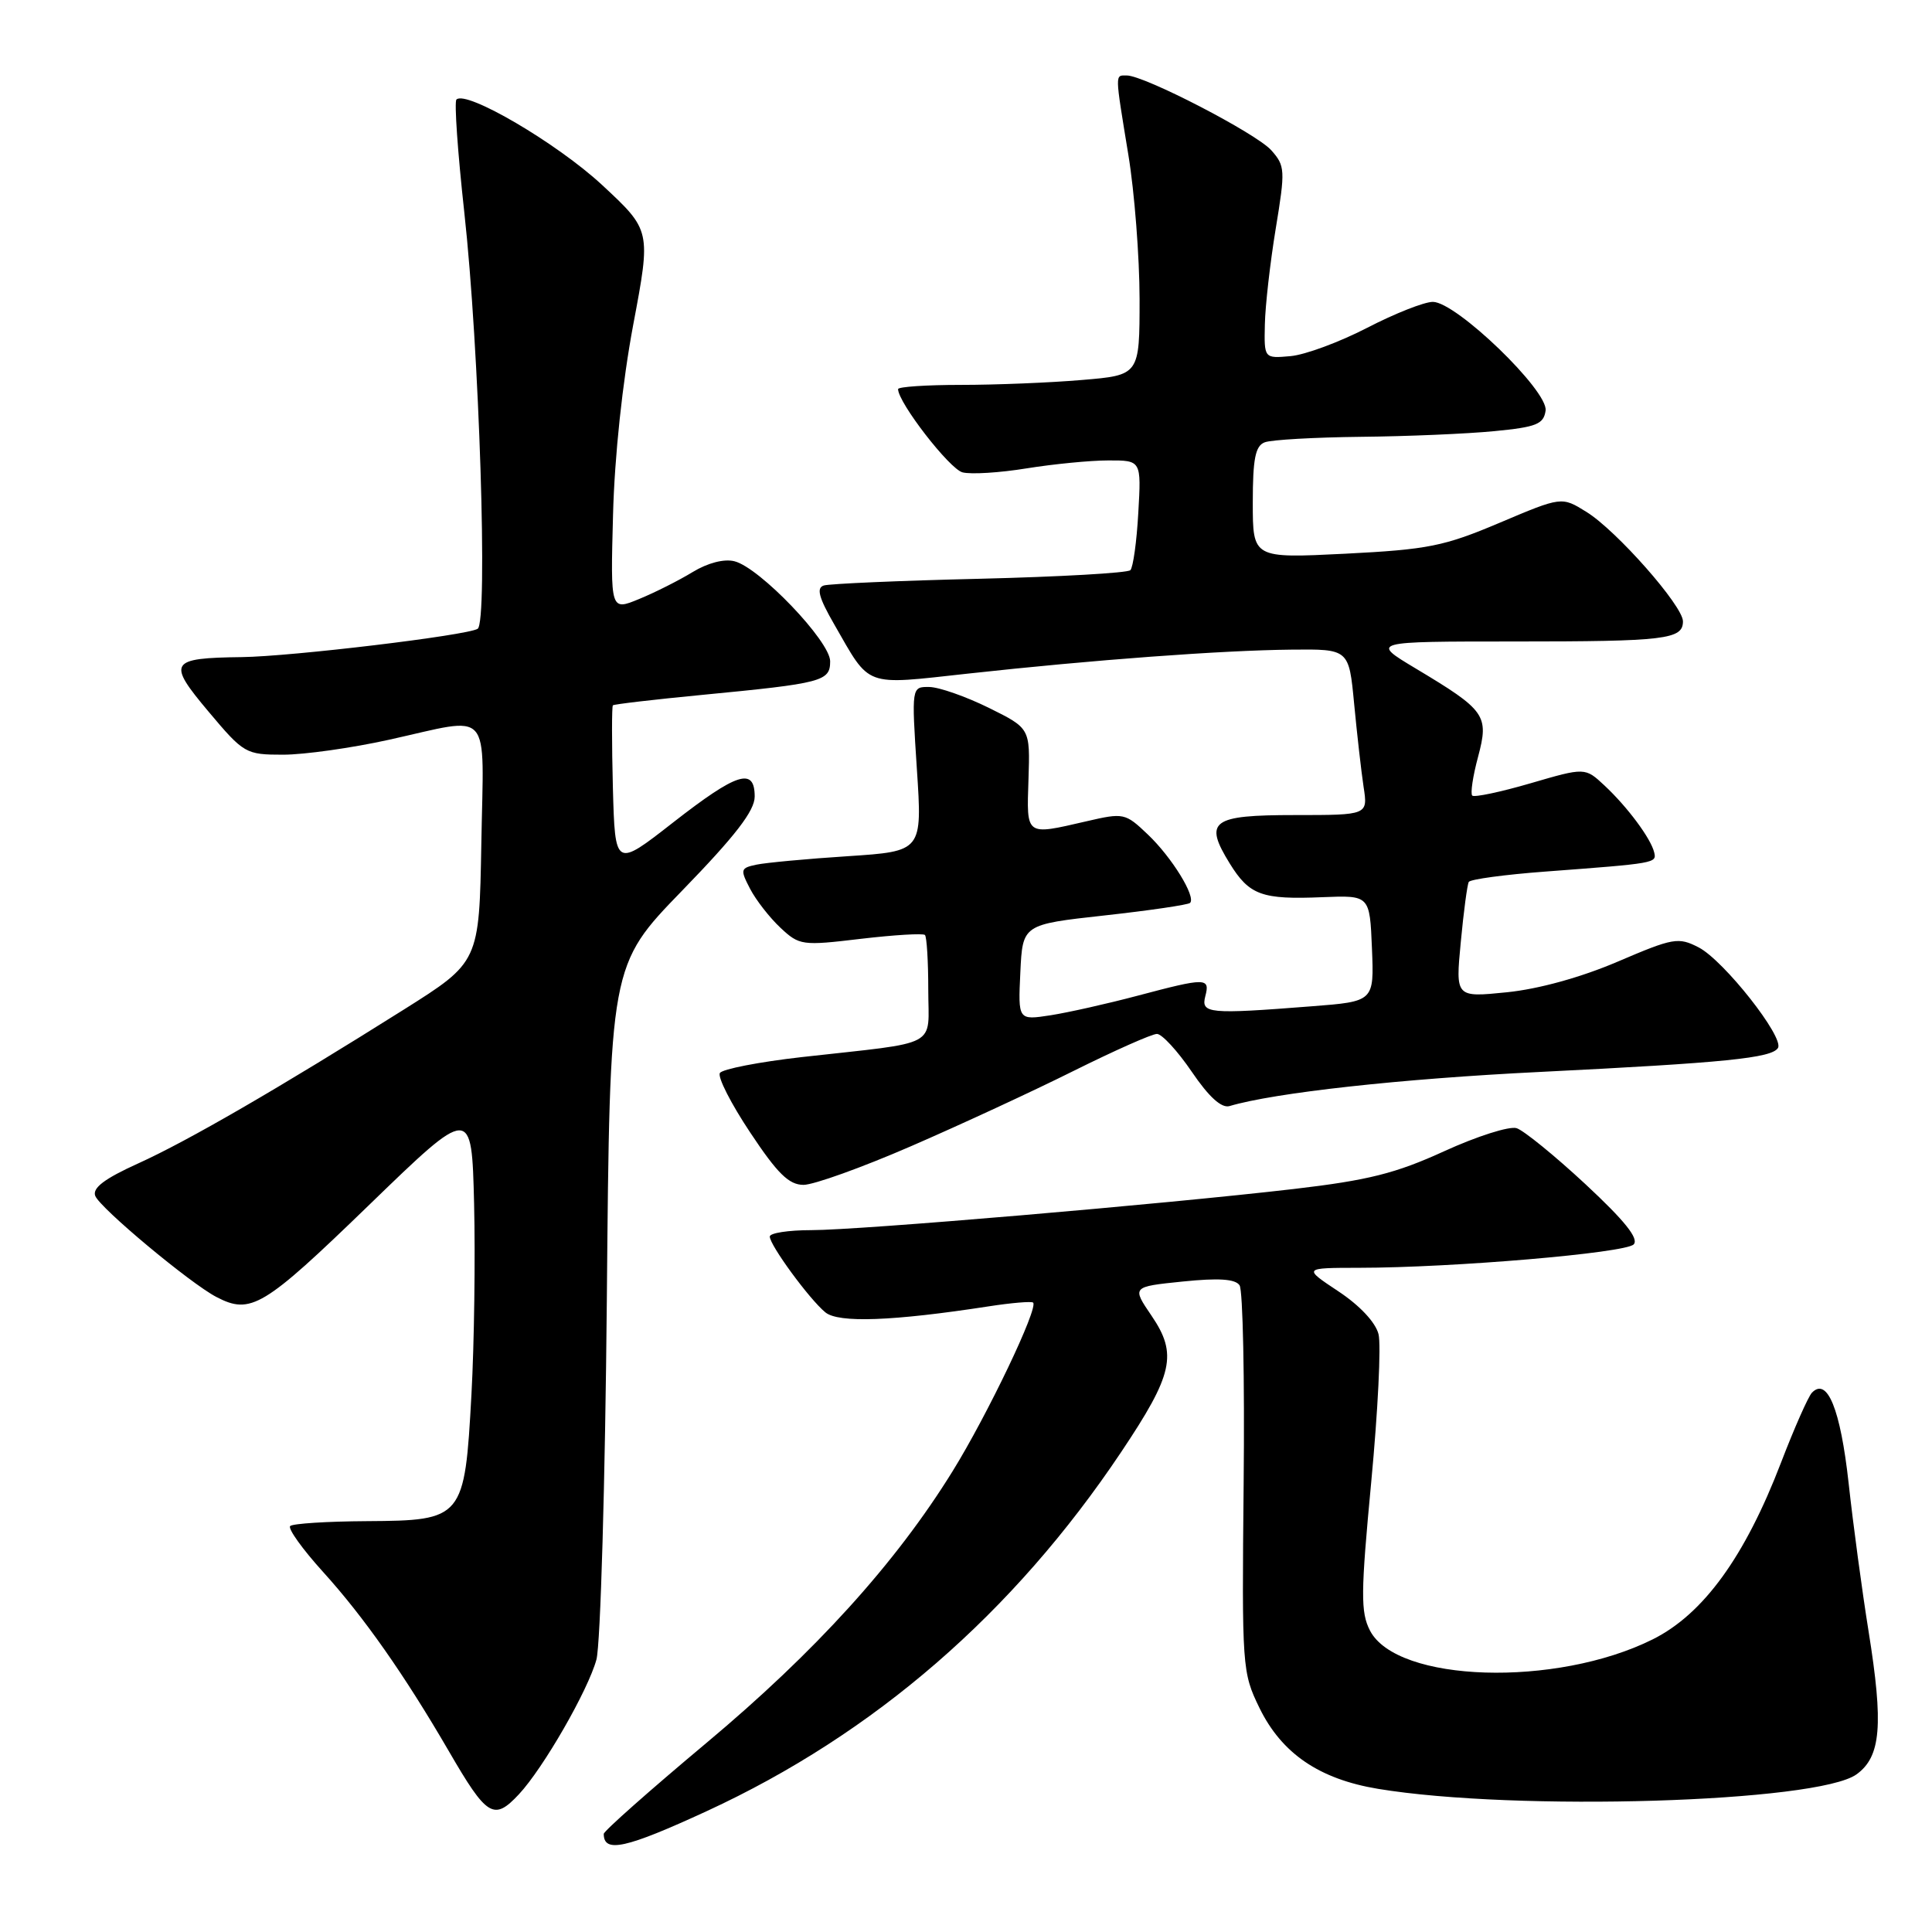 <?xml version="1.0" encoding="UTF-8" standalone="no"?>
<!DOCTYPE svg PUBLIC "-//W3C//DTD SVG 1.1//EN" "http://www.w3.org/Graphics/SVG/1.1/DTD/svg11.dtd" >
<svg xmlns="http://www.w3.org/2000/svg" xmlns:xlink="http://www.w3.org/1999/xlink" version="1.1" viewBox="0 0 256 256">
 <g >
 <path fill="currentColor"
d=" M 93.66 239.98 C 115.83 229.75 134.28 213.76 148.57 192.39 C 155.45 182.11 156.05 179.43 152.59 174.35 C 149.97 170.50 149.97 170.50 156.71 169.81 C 161.49 169.32 163.69 169.47 164.25 170.31 C 164.69 170.96 164.93 182.75 164.79 196.50 C 164.55 220.97 164.59 221.60 166.89 226.32 C 169.84 232.35 174.81 235.74 182.59 237.03 C 200.86 240.05 240.83 238.84 246.00 235.11 C 249.24 232.77 249.59 228.58 247.59 216.12 C 246.74 210.83 245.55 202.00 244.95 196.50 C 243.87 186.73 242.13 182.43 240.09 184.54 C 239.59 185.07 237.75 189.23 236.00 193.79 C 231.21 206.28 225.71 213.87 219.00 217.22 C 206.19 223.61 185.10 222.95 181.53 216.06 C 180.28 213.63 180.30 211.12 181.70 196.32 C 182.58 186.99 183.02 178.20 182.66 176.78 C 182.27 175.22 180.16 172.97 177.33 171.10 C 172.66 168.00 172.66 168.00 180.08 167.99 C 192.56 167.98 215.37 166.03 216.47 164.89 C 217.19 164.13 215.28 161.75 210.09 156.92 C 206.01 153.13 201.90 149.79 200.96 149.49 C 200.01 149.19 195.70 150.56 191.37 152.54 C 184.94 155.48 181.31 156.39 171.50 157.54 C 154.06 159.57 113.91 163.00 107.50 163.00 C 104.48 163.00 102.00 163.38 102.00 163.85 C 102.00 164.99 107.24 172.15 109.36 173.89 C 111.10 175.33 118.29 175.06 131.00 173.10 C 134.03 172.63 136.68 172.41 136.89 172.60 C 137.64 173.26 130.84 187.49 126.22 194.95 C 118.68 207.14 108.04 218.87 93.59 230.96 C 86.12 237.21 80.00 242.63 80.00 243.00 C 80.00 245.58 82.92 244.93 93.66 239.98 Z  M 68.76 237.75 C 71.99 234.29 77.93 223.96 79.03 219.90 C 79.57 217.90 80.19 196.38 80.41 172.07 C 80.80 127.89 80.80 127.89 90.40 118.00 C 97.45 110.74 100.00 107.43 100.00 105.55 C 100.00 101.63 97.68 102.36 89.18 108.99 C 81.50 114.99 81.50 114.99 81.21 104.36 C 81.06 98.52 81.06 93.61 81.21 93.46 C 81.37 93.31 86.67 92.69 93.00 92.08 C 109.00 90.54 110.00 90.28 110.00 87.62 C 110.00 84.98 100.65 75.20 97.32 74.37 C 95.95 74.02 93.77 74.59 91.78 75.80 C 89.98 76.90 86.79 78.51 84.69 79.37 C 80.89 80.94 80.89 80.94 81.23 68.22 C 81.43 60.47 82.48 50.62 83.91 43.01 C 86.26 30.53 86.26 30.53 79.78 24.51 C 73.82 18.98 61.76 11.91 60.48 13.19 C 60.18 13.49 60.65 20.21 61.52 28.12 C 63.51 46.11 64.67 82.47 63.29 83.32 C 61.87 84.20 38.62 86.99 32.03 87.07 C 22.44 87.19 22.11 87.73 27.63 94.29 C 32.31 99.86 32.56 100.00 37.52 100.00 C 40.31 100.00 46.63 99.11 51.55 98.02 C 65.39 94.96 64.09 93.51 63.78 111.74 C 63.50 127.48 63.50 127.48 53.50 133.78 C 36.97 144.18 24.91 151.17 18.31 154.16 C 13.85 156.18 12.22 157.41 12.62 158.46 C 13.24 160.07 25.21 170.06 28.68 171.86 C 33.23 174.23 34.91 173.22 48.82 159.75 C 62.50 146.50 62.50 146.50 62.82 159.50 C 62.99 166.65 62.84 178.02 62.47 184.76 C 61.57 201.25 61.37 201.48 48.62 201.56 C 43.36 201.59 38.78 201.88 38.45 202.21 C 38.12 202.54 40.08 205.28 42.81 208.29 C 48.22 214.26 53.59 221.92 59.45 232.00 C 64.53 240.76 65.43 241.31 68.76 237.75 Z  M 120.71 151.88 C 127.19 149.07 136.91 144.57 142.30 141.88 C 147.69 139.20 152.64 137.00 153.30 137.00 C 153.96 137.00 156.04 139.26 157.92 142.02 C 160.19 145.36 161.86 146.87 162.92 146.56 C 168.87 144.79 185.64 142.94 204.00 142.04 C 228.61 140.82 234.76 140.20 235.59 138.86 C 236.45 137.46 228.42 127.27 225.09 125.54 C 222.39 124.15 221.74 124.26 214.36 127.42 C 209.50 129.50 203.90 131.05 199.68 131.48 C 192.86 132.17 192.86 132.17 193.56 124.84 C 193.94 120.80 194.42 117.21 194.62 116.86 C 194.82 116.51 199.38 115.89 204.74 115.49 C 219.41 114.39 219.53 114.37 219.19 112.95 C 218.75 111.10 215.65 106.93 212.61 104.09 C 210.03 101.68 210.03 101.68 202.80 103.79 C 198.82 104.95 195.35 105.68 195.08 105.42 C 194.82 105.15 195.16 102.84 195.85 100.29 C 197.32 94.77 196.86 94.13 187.56 88.56 C 181.62 85.00 181.62 85.00 200.73 85.00 C 220.70 85.00 223.00 84.72 223.00 82.33 C 223.00 80.28 214.18 70.28 210.21 67.83 C 206.93 65.79 206.93 65.79 198.71 69.27 C 191.34 72.39 189.24 72.81 178.25 73.37 C 166.00 73.98 166.00 73.98 166.00 66.60 C 166.00 60.79 166.34 59.08 167.58 58.61 C 168.45 58.27 174.19 57.95 180.33 57.88 C 186.47 57.82 194.43 57.48 198.00 57.13 C 203.59 56.59 204.54 56.21 204.80 54.41 C 205.17 51.79 192.95 40.00 189.86 40.00 C 188.72 40.00 184.80 41.55 181.15 43.44 C 177.49 45.33 172.93 47.02 171.00 47.19 C 167.50 47.50 167.50 47.50 167.60 43.00 C 167.65 40.52 168.30 34.81 169.04 30.30 C 170.32 22.53 170.29 21.98 168.45 19.91 C 166.45 17.67 151.64 10.00 149.30 10.00 C 147.72 10.00 147.71 9.50 149.51 20.50 C 150.33 25.45 150.99 34.05 151.00 39.60 C 151.00 49.71 151.00 49.71 143.35 50.35 C 139.14 50.71 131.94 51.00 127.35 51.00 C 122.76 51.00 119.00 51.25 119.00 51.56 C 119.00 53.34 125.83 62.16 127.54 62.59 C 128.66 62.88 132.49 62.64 136.04 62.06 C 139.59 61.49 144.46 61.01 146.86 61.01 C 151.23 61.00 151.23 61.00 150.83 67.95 C 150.62 71.77 150.14 75.19 149.78 75.55 C 149.42 75.92 140.43 76.43 129.81 76.69 C 119.19 76.94 109.90 77.35 109.16 77.58 C 108.15 77.90 108.49 79.18 110.55 82.75 C 115.39 91.17 114.34 90.78 128.23 89.26 C 144.88 87.43 161.93 86.17 171.12 86.08 C 178.74 86.00 178.74 86.00 179.43 93.25 C 179.81 97.24 180.37 102.19 180.68 104.25 C 181.26 108.00 181.26 108.00 171.60 108.00 C 160.52 108.00 159.47 108.78 162.95 114.42 C 165.55 118.62 167.19 119.22 175.26 118.88 C 181.50 118.63 181.50 118.63 181.79 125.66 C 182.08 132.70 182.08 132.70 173.79 133.34 C 160.13 134.41 159.11 134.31 159.71 132.00 C 160.36 129.53 159.80 129.53 150.76 131.93 C 146.77 132.99 141.56 134.16 139.20 134.53 C 134.90 135.19 134.90 135.19 135.20 128.85 C 135.50 122.50 135.50 122.50 146.37 121.30 C 152.35 120.64 157.44 119.89 157.69 119.64 C 158.50 118.83 155.26 113.58 152.10 110.58 C 149.10 107.72 148.90 107.68 143.94 108.83 C 135.83 110.70 136.03 110.84 136.28 103.25 C 136.50 96.50 136.50 96.50 131.00 93.78 C 127.97 92.29 124.44 91.05 123.14 91.03 C 120.78 91.00 120.78 91.00 121.49 101.90 C 122.21 112.80 122.21 112.80 112.35 113.45 C 106.93 113.80 101.48 114.31 100.24 114.57 C 98.11 115.02 98.06 115.21 99.39 117.77 C 100.17 119.27 101.98 121.59 103.41 122.93 C 105.92 125.28 106.28 125.33 114.06 124.40 C 118.49 123.88 122.32 123.65 122.56 123.89 C 122.80 124.13 123.00 127.39 123.00 131.12 C 123.00 138.95 124.80 137.99 106.24 140.07 C 100.59 140.71 95.71 141.66 95.39 142.18 C 95.06 142.71 96.87 146.26 99.41 150.07 C 103.02 155.51 104.54 157.00 106.47 157.00 C 107.82 157.00 114.22 154.70 120.71 151.88 Z "/>
</g>
</svg>